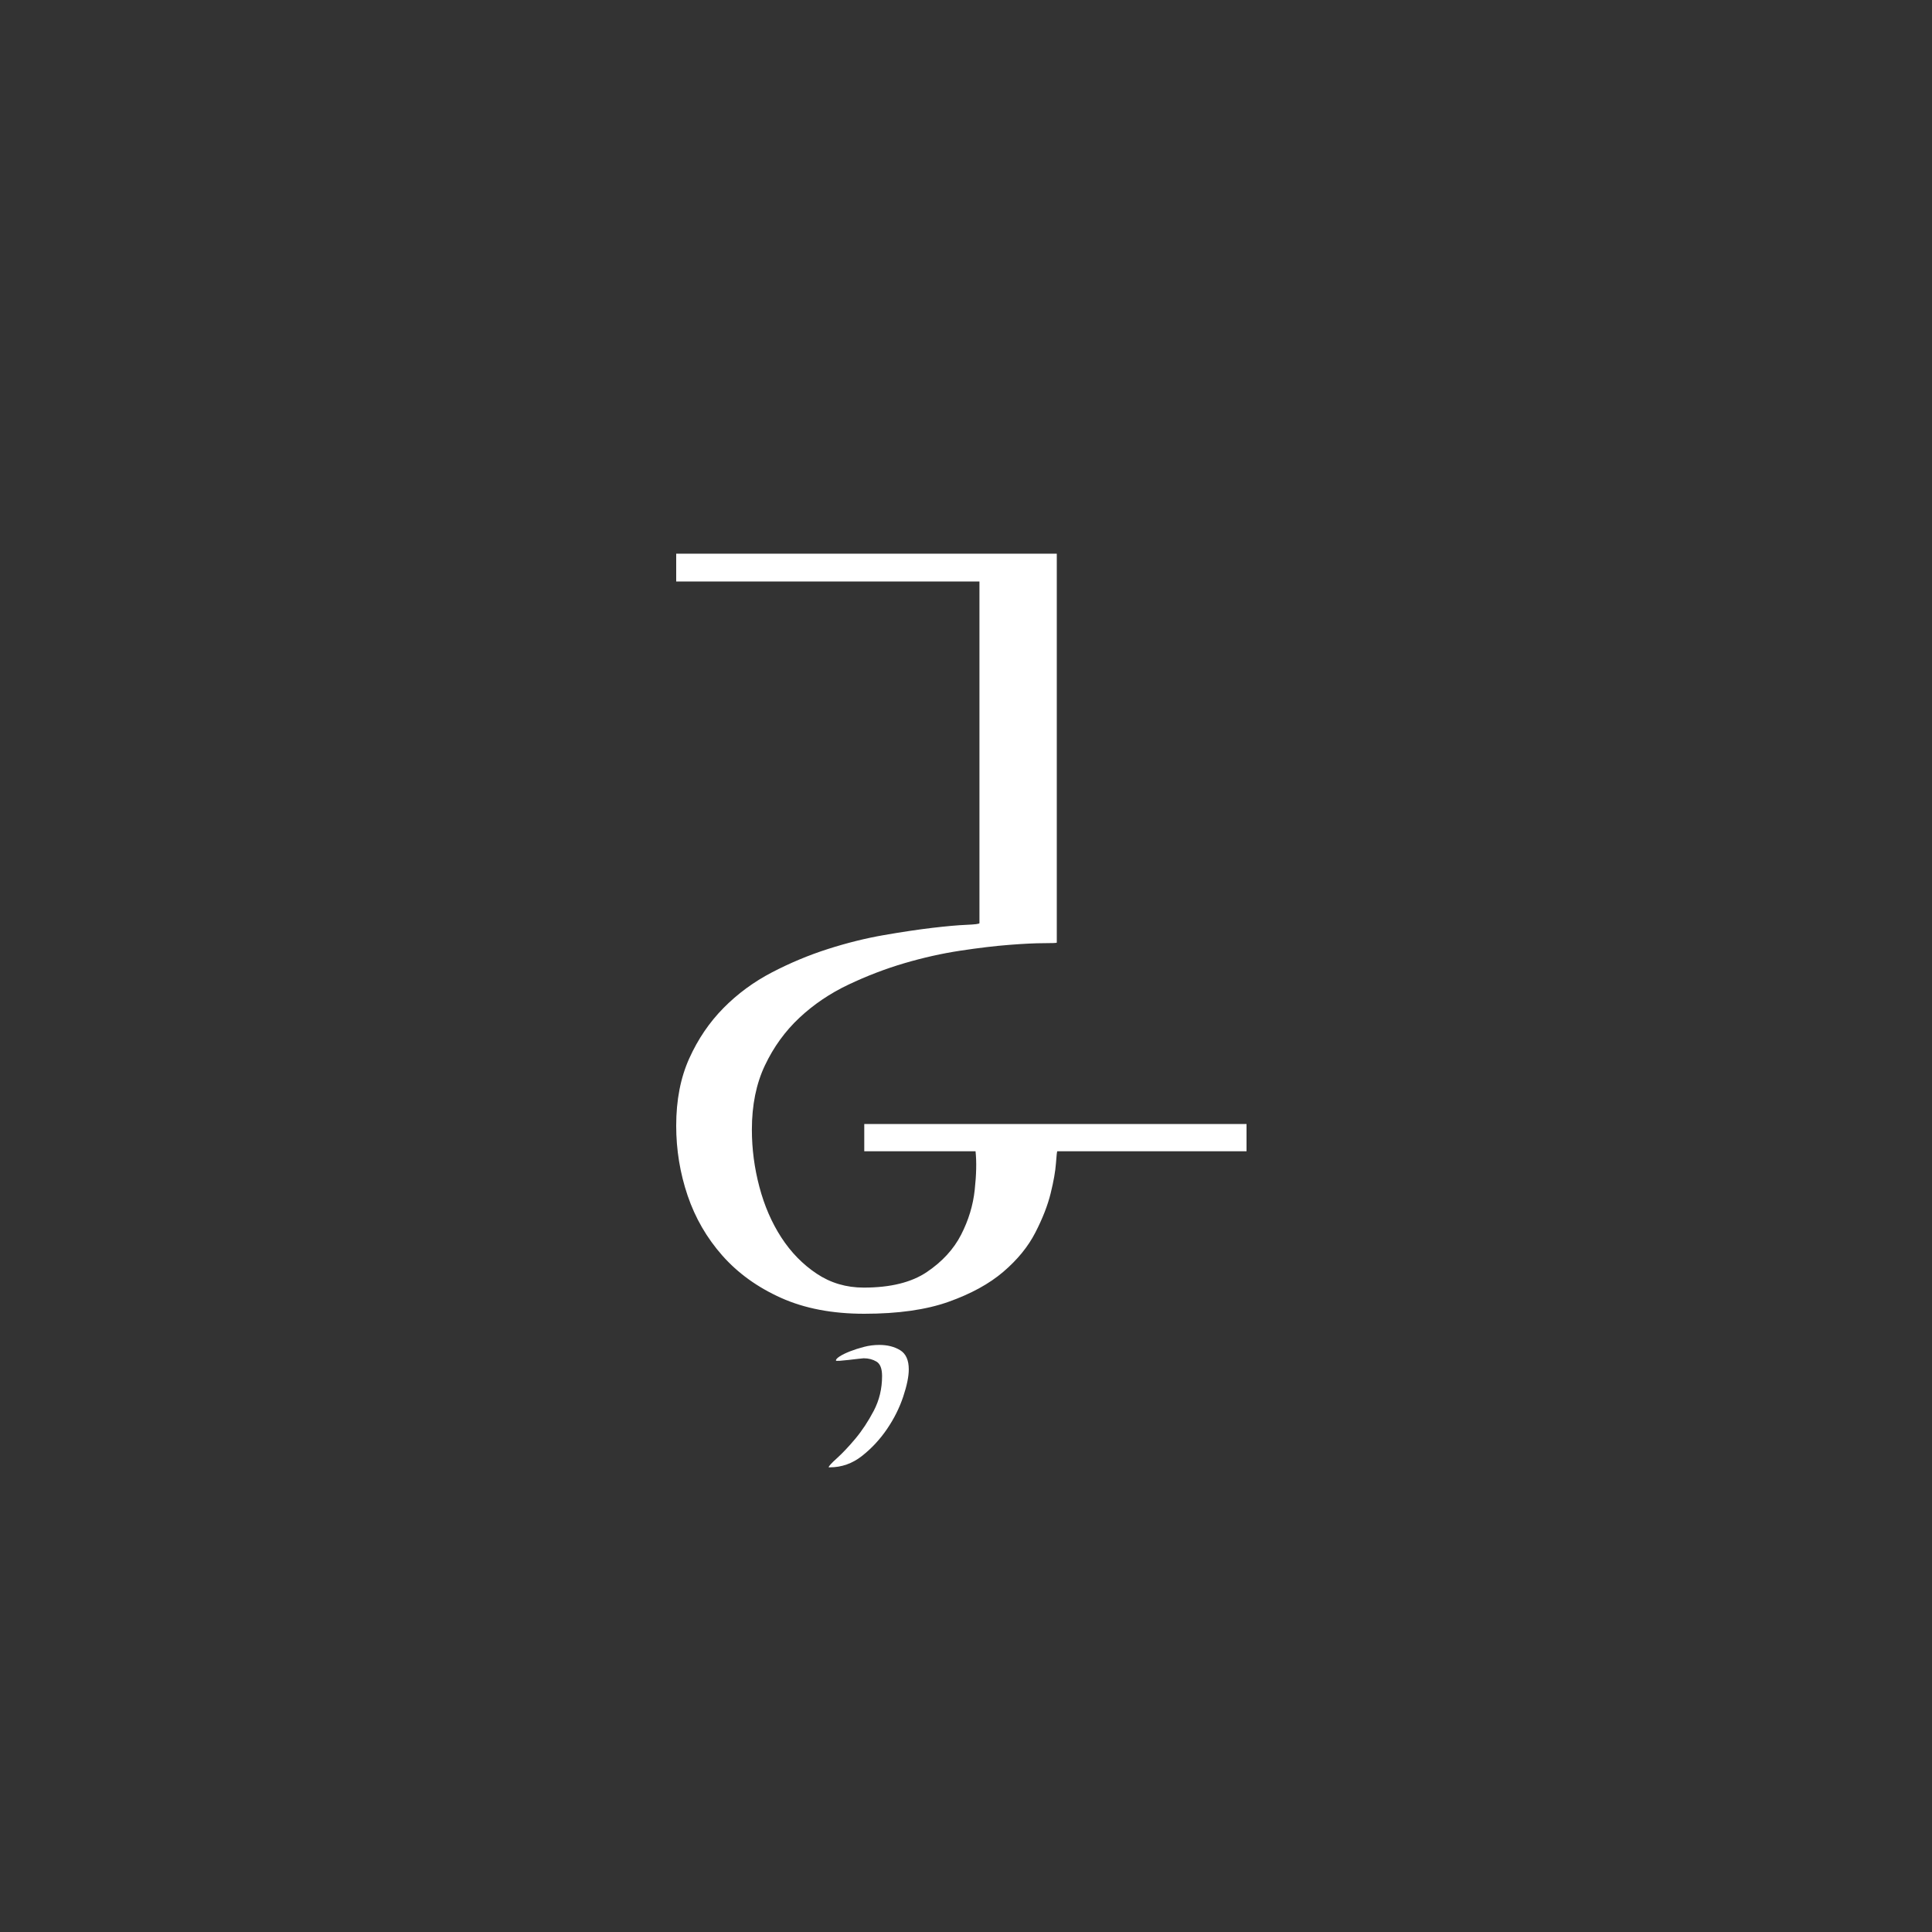 <?xml version="1.0" encoding="UTF-8"?>
<svg width="100px" height="100px" viewBox="0 0 100 100" version="1.1" xmlns="http://www.w3.org/2000/svg" xmlns:xlink="http://www.w3.org/1999/xlink">
    <rect x="0" y="0" width="100" height="100" fill="#333333" stroke="none"/>
    <!-- Generator: Sketch 61.1 (89650) - https://sketch.com -->
    <title>sif</title>
    <desc>Created with Sketch.</desc>
    <g id="sif" stroke="none" stroke-width="1" fill="none" fill-rule="evenodd">
        <path d="M44.734,68 C46.482,68 47.936,67.794 49.098,67.381 C50.259,66.968 51.205,66.45 51.934,65.826 C52.664,65.202 53.216,64.525 53.59,63.795 C53.965,63.066 54.229,62.389 54.382,61.765 C54.536,61.141 54.627,60.622 54.656,60.21 C54.685,59.797 54.709,59.59 54.728,59.59 L54.728,59.59 L64.52,59.59 L64.52,58.179 L44.734,58.179 L44.734,59.59 L50.494,59.59 C50.552,60.128 50.538,60.795 50.451,61.592 C50.365,62.389 50.13,63.162 49.746,63.91 C49.362,64.659 48.771,65.302 47.974,65.84 C47.178,66.378 46.088,66.646 44.706,66.646 C43.803,66.646 42.992,66.406 42.272,65.926 C41.552,65.446 40.942,64.822 40.443,64.054 C39.944,63.286 39.565,62.413 39.306,61.434 C39.046,60.454 38.917,59.466 38.917,58.467 C38.917,57.2 39.142,56.091 39.594,55.141 C40.045,54.19 40.64,53.37 41.379,52.678 C42.118,51.987 42.963,51.416 43.914,50.965 C44.864,50.514 45.829,50.144 46.808,49.856 C47.787,49.568 48.752,49.352 49.702,49.208 C50.653,49.064 51.498,48.963 52.237,48.906 C52.976,48.848 53.571,48.819 54.022,48.819 C54.474,48.819 54.699,48.81 54.699,48.79 L54.699,48.79 L54.699,28.659 L35,28.659 L35,30.099 L50.696,30.099 L50.696,47.782 C50.696,47.821 50.47,47.85 50.019,47.869 C49.568,47.888 48.978,47.941 48.248,48.027 C47.518,48.114 46.683,48.238 45.742,48.402 C44.802,48.565 43.837,48.805 42.848,49.122 C41.859,49.438 40.894,49.842 39.954,50.331 C39.013,50.821 38.178,51.435 37.448,52.174 C36.718,52.914 36.128,53.782 35.677,54.781 C35.226,55.779 35,56.941 35,58.266 C35,59.514 35.197,60.718 35.59,61.88 C35.984,63.042 36.584,64.078 37.39,64.99 C38.197,65.902 39.21,66.632 40.429,67.179 C41.648,67.726 43.083,68 44.734,68 Z M42.949,75.949 C43.563,75.949 44.12,75.752 44.619,75.358 C45.118,74.965 45.55,74.499 45.915,73.962 C46.28,73.424 46.558,72.867 46.75,72.291 C46.942,71.715 47.038,71.245 47.038,70.88 C47.038,70.4 46.89,70.069 46.592,69.886 C46.294,69.704 45.934,69.613 45.512,69.613 C45.243,69.613 44.979,69.646 44.72,69.714 C44.461,69.781 44.221,69.858 44,69.944 C43.779,70.03 43.602,70.117 43.467,70.203 C43.333,70.29 43.266,70.362 43.266,70.419 C43.266,70.438 43.333,70.443 43.467,70.434 C43.602,70.424 43.755,70.41 43.928,70.39 C44.101,70.371 44.264,70.352 44.418,70.333 C44.571,70.314 44.667,70.304 44.706,70.304 C44.955,70.304 45.176,70.362 45.368,70.477 C45.56,70.592 45.656,70.842 45.656,71.226 C45.656,71.878 45.512,72.478 45.224,73.026 C44.936,73.573 44.619,74.053 44.274,74.466 C43.928,74.878 43.611,75.214 43.323,75.474 C43.035,75.733 42.891,75.891 42.891,75.949 L42.891,75.949 L42.949,75.949 Z" id="." fill="#FFFFFF" fill-rule="nonzero"></path>
    </g>
</svg>